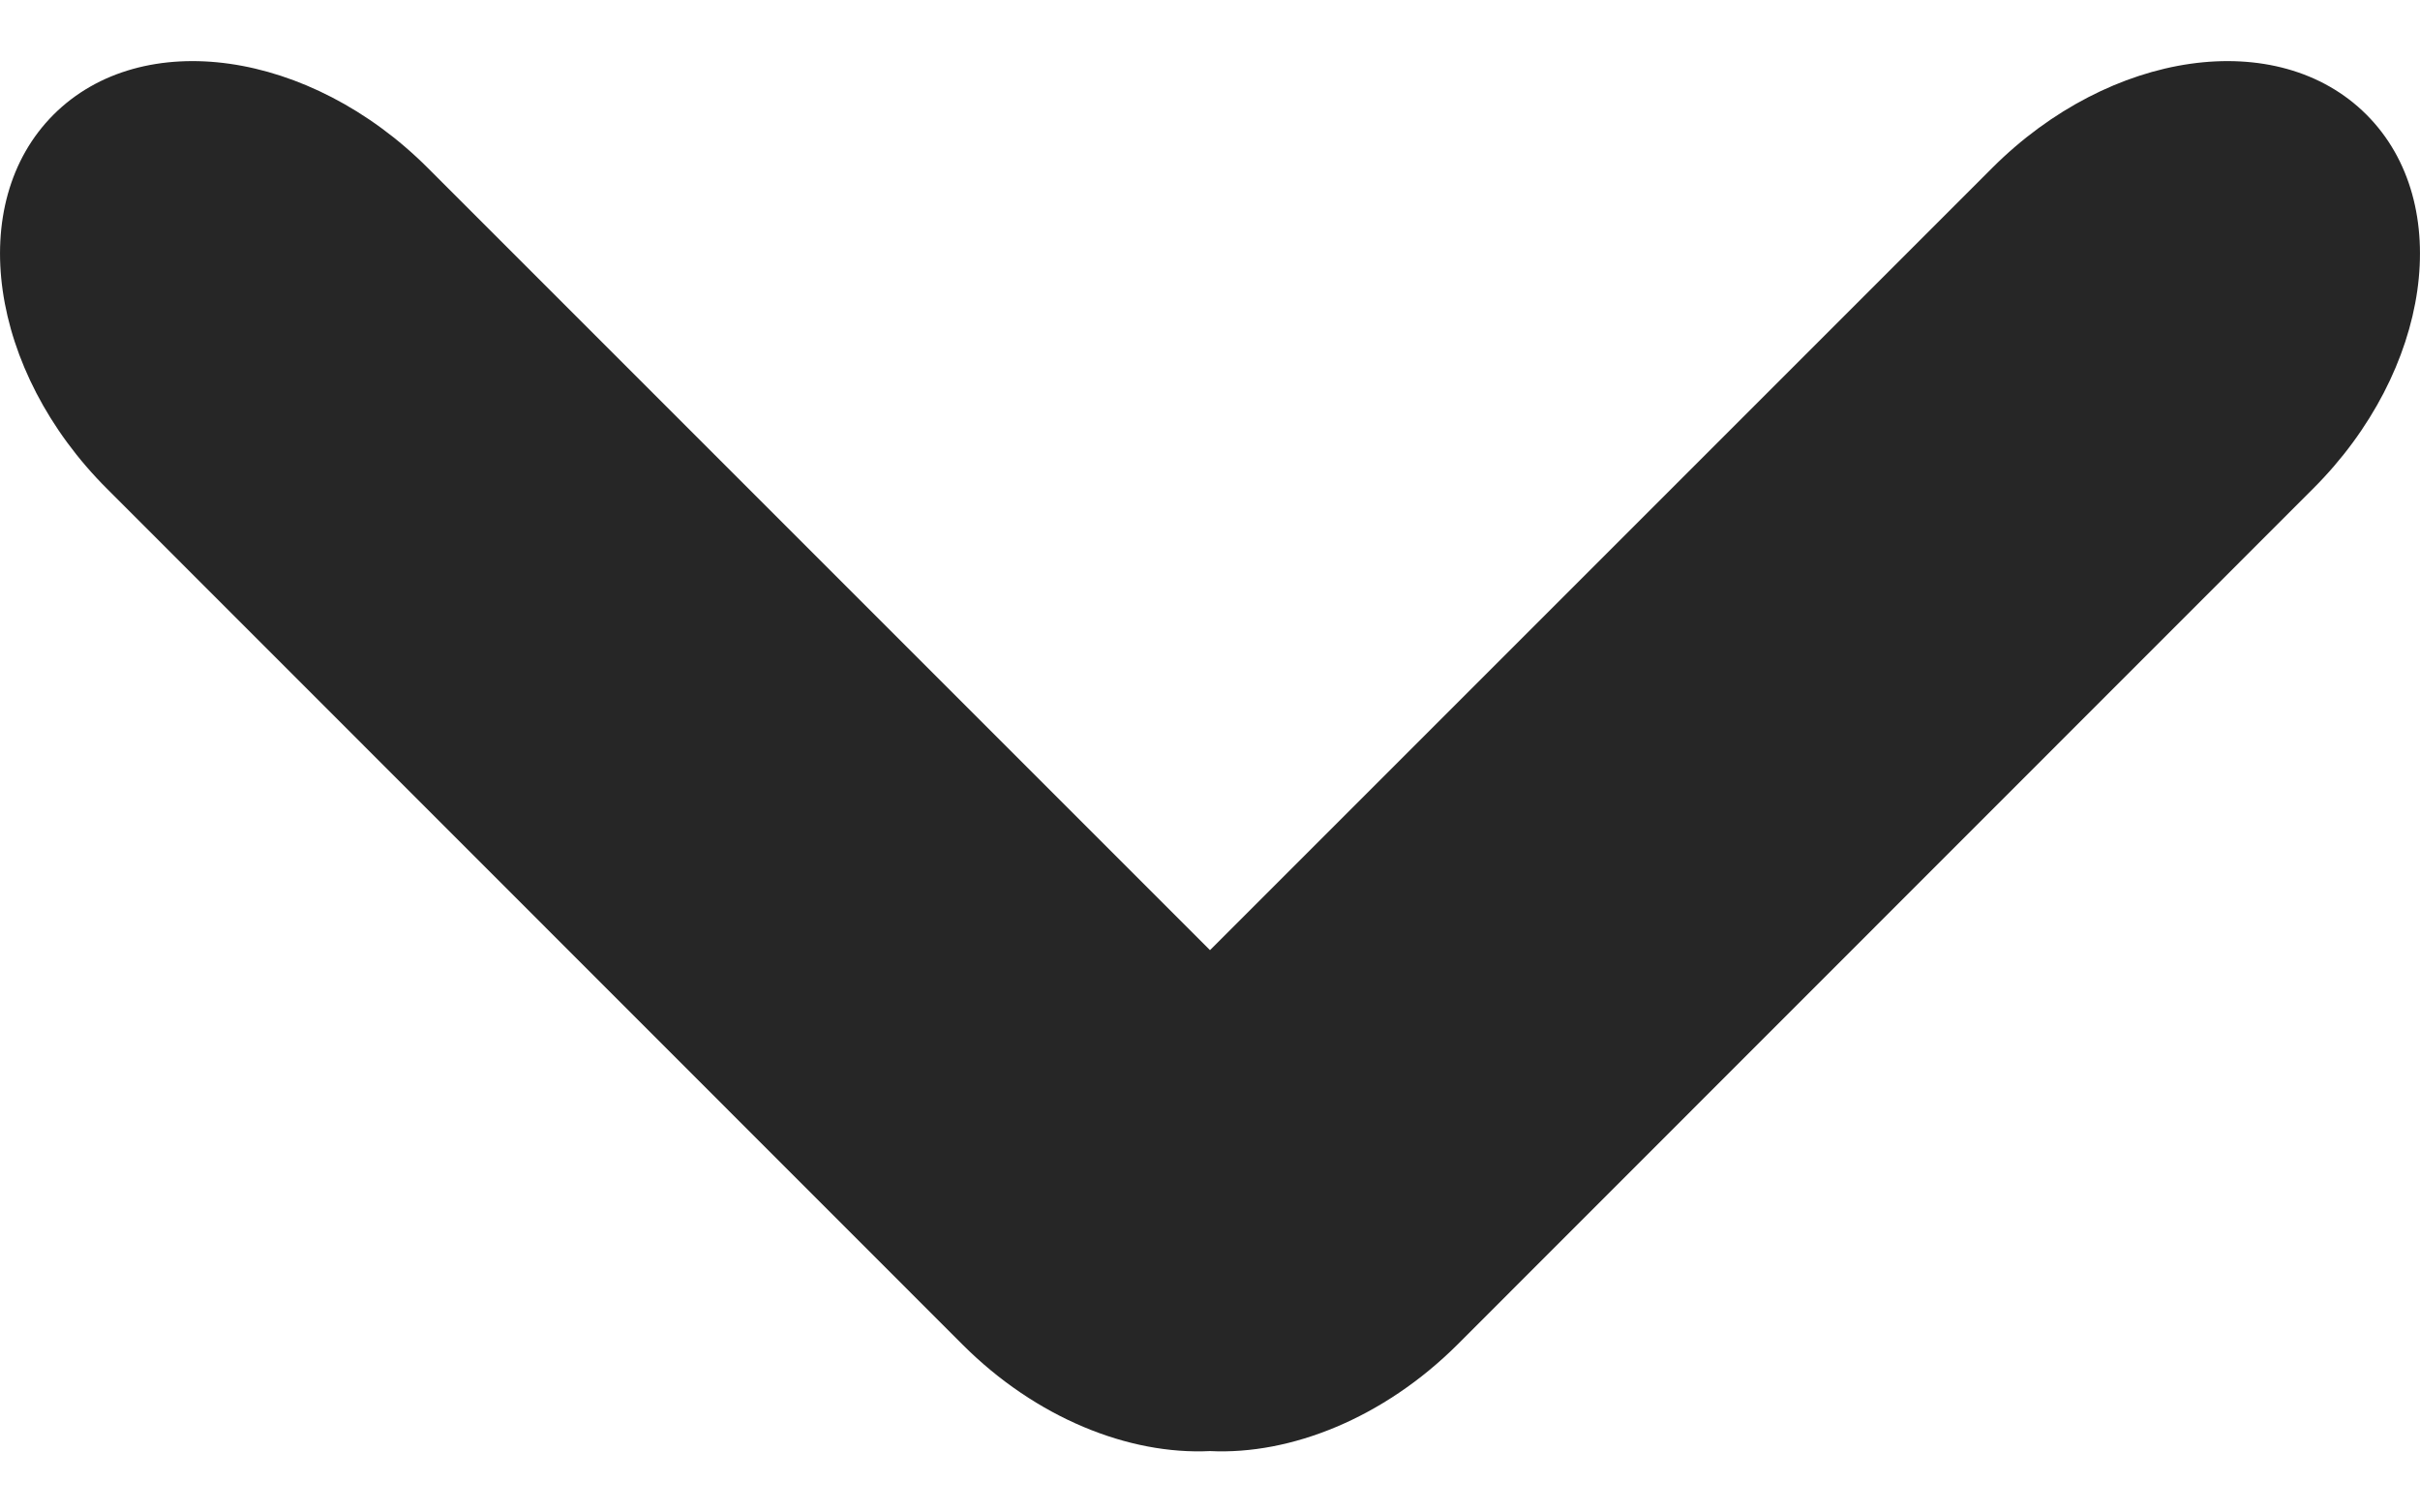 <svg width="8" height="5" viewBox="0 0 8 5" fill="none" xmlns="http://www.w3.org/2000/svg">
<path fill-rule="evenodd" clip-rule="evenodd" d="M1.414 0.555C1.024 0.165 0.47 0.086 0.177 0.379C-0.116 0.672 -0.037 1.226 0.354 1.616L3.182 4.445C3.425 4.688 3.732 4.81 4 4.797C4.267 4.81 4.574 4.688 4.818 4.445L7.646 1.616C8.037 1.226 8.116 0.672 7.823 0.379C7.53 0.086 6.976 0.165 6.586 0.555L4 3.141L1.414 0.555Z" fill="black" fill-opacity="0.85"/>
</svg>